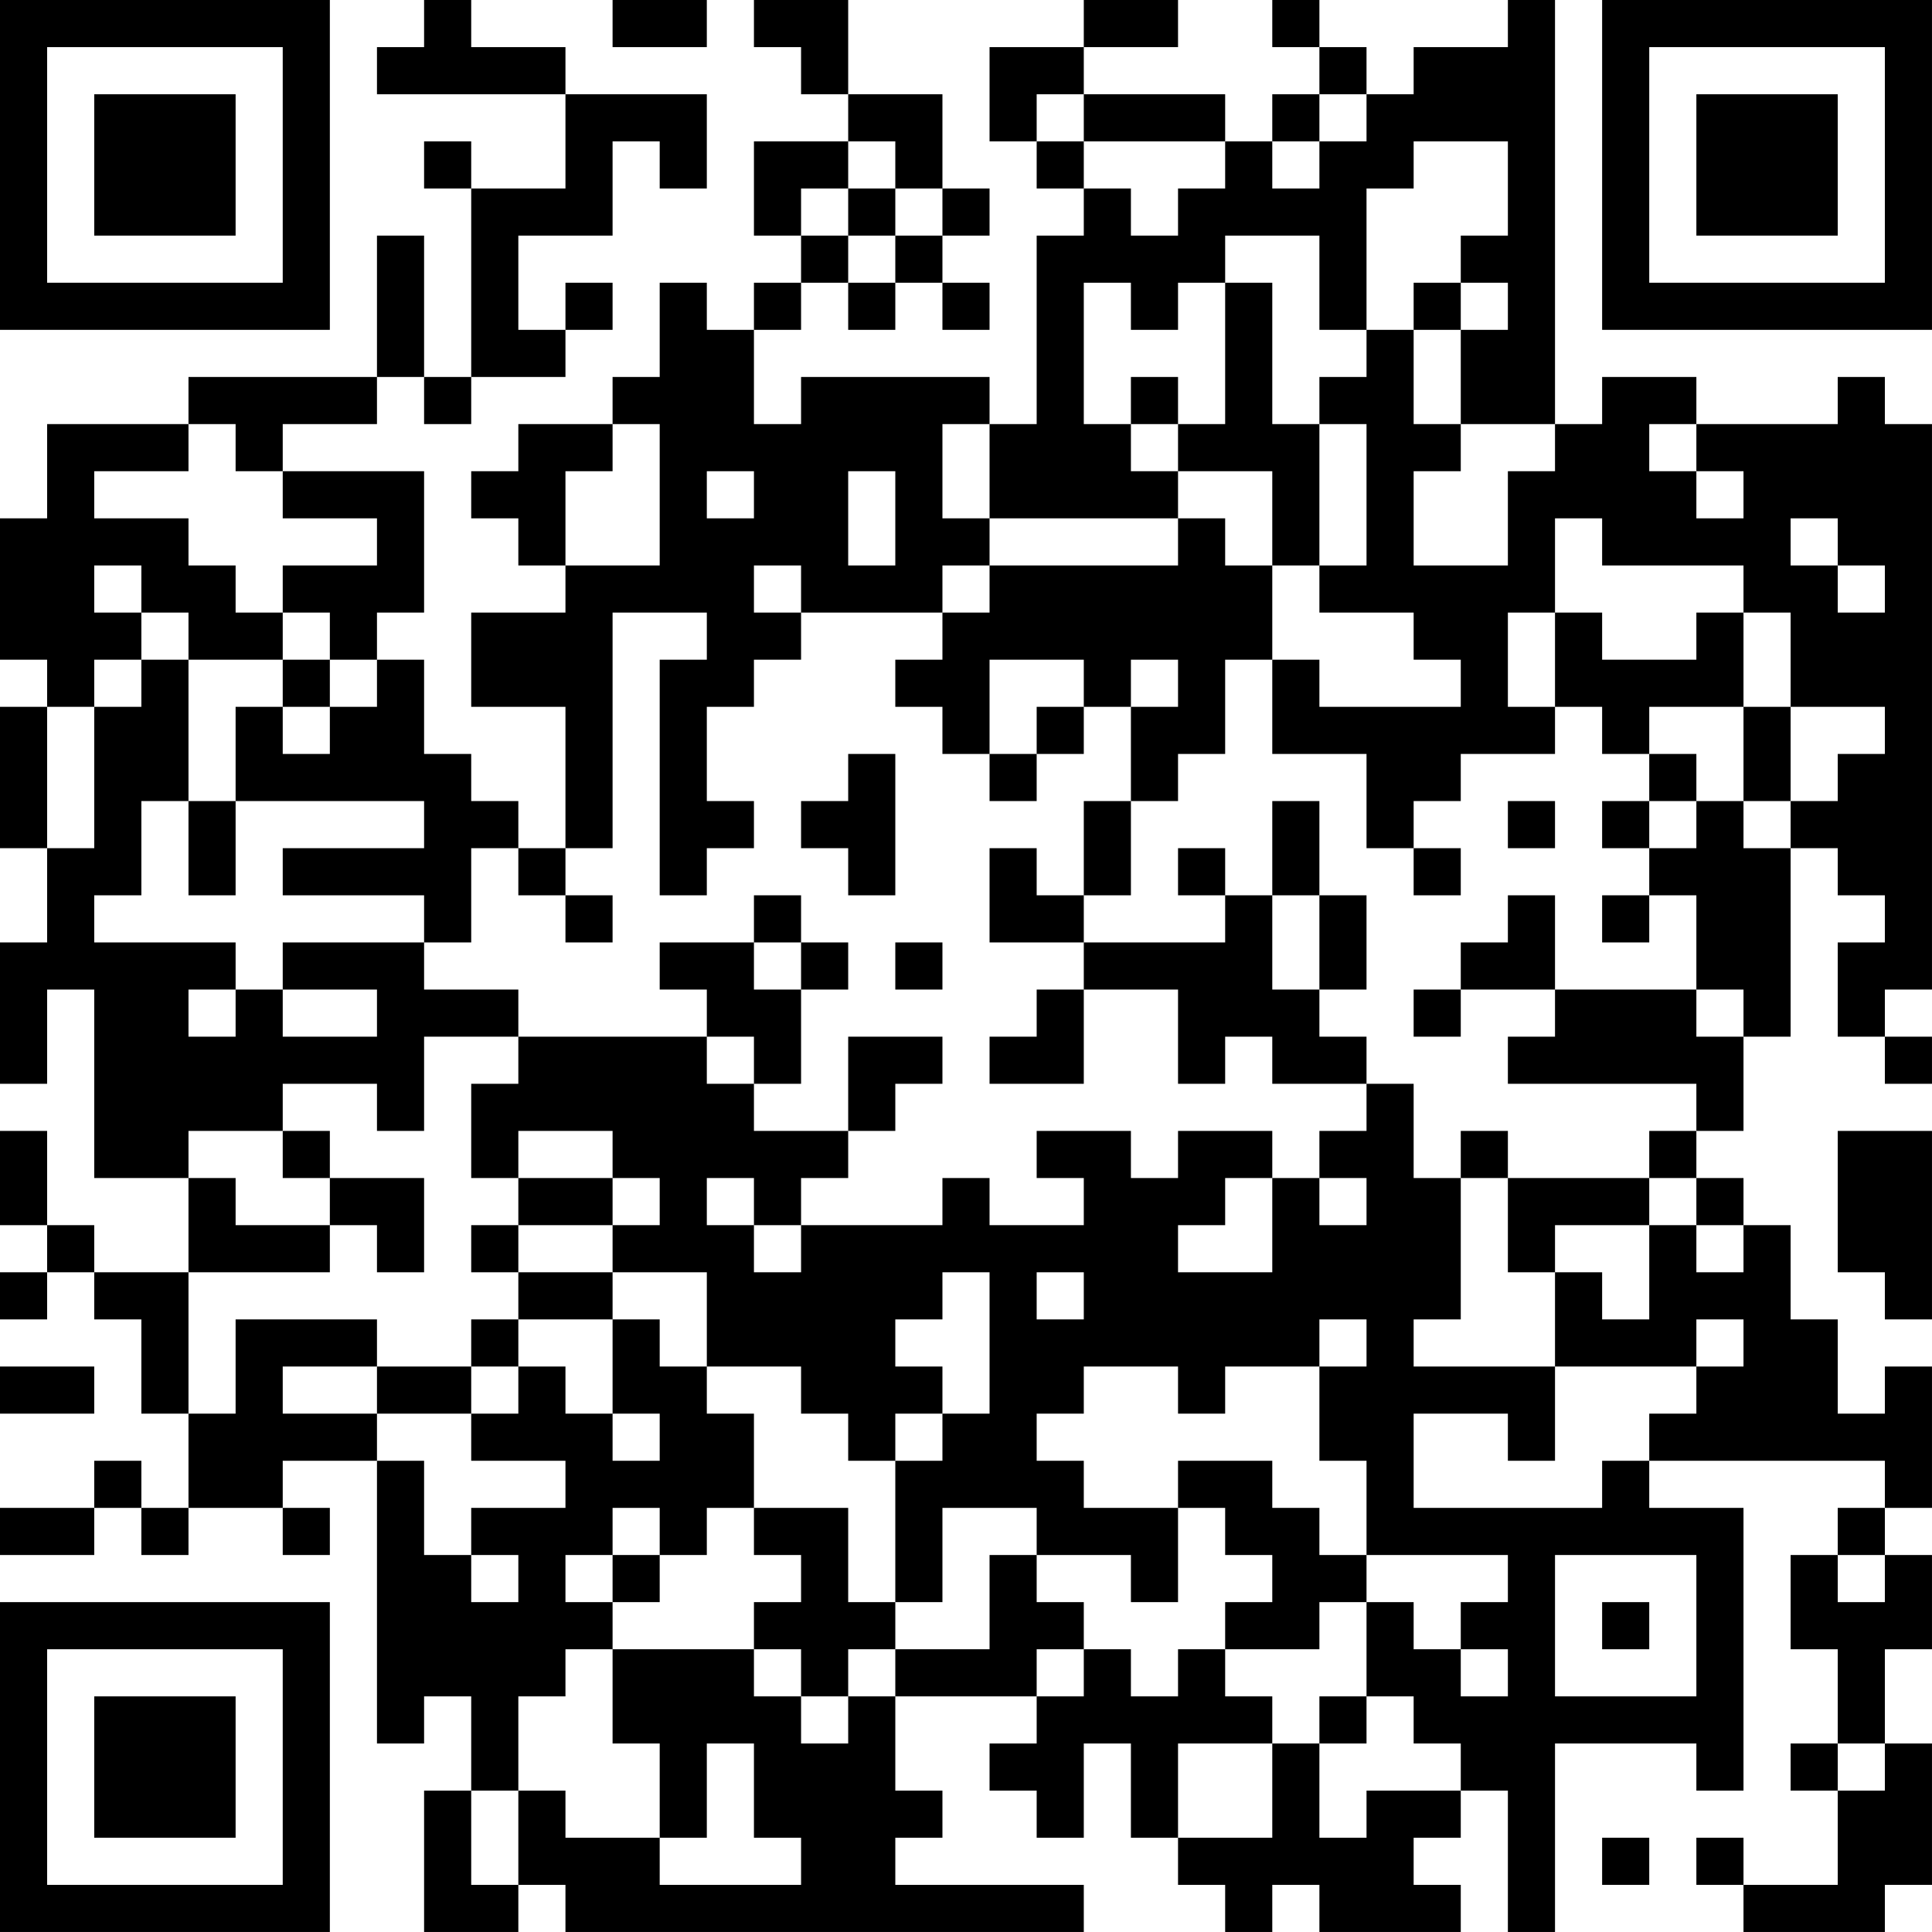 <?xml version="1.0" encoding="UTF-8"?>
<svg xmlns="http://www.w3.org/2000/svg" version="1.1" width="200" height="200" viewBox="0 0 200 200"><rect x="0" y="0" width="200" height="200" fill="#ffffff"/><g transform="scale(4.878)"><g transform="translate(0,0)"><path fill-rule="evenodd" d="M9 0L9 1L8 1L8 2L12 2L12 4L10 4L10 3L9 3L9 4L10 4L10 8L9 8L9 5L8 5L8 8L4 8L4 9L1 9L1 11L0 11L0 14L1 14L1 15L0 15L0 18L1 18L1 20L0 20L0 23L1 23L1 21L2 21L2 25L4 25L4 27L2 27L2 26L1 26L1 24L0 24L0 26L1 26L1 27L0 27L0 28L1 28L1 27L2 27L2 28L3 28L3 30L4 30L4 32L3 32L3 31L2 31L2 32L0 32L0 33L2 33L2 32L3 32L3 33L4 33L4 32L6 32L6 33L7 33L7 32L6 32L6 31L8 31L8 37L9 37L9 36L10 36L10 38L9 38L9 41L11 41L11 40L12 40L12 41L23 41L23 40L19 40L19 39L20 39L20 38L19 38L19 36L22 36L22 37L21 37L21 38L22 38L22 39L23 39L23 37L24 37L24 39L25 39L25 40L26 40L26 41L27 41L27 40L28 40L28 41L31 41L31 40L30 40L30 39L31 39L31 38L32 38L32 41L33 41L33 37L36 37L36 38L37 38L37 32L35 32L35 31L40 31L40 32L39 32L39 33L38 33L38 35L39 35L39 37L38 37L38 38L39 38L39 40L37 40L37 39L36 39L36 40L37 40L37 41L40 41L40 40L41 40L41 37L40 37L40 35L41 35L41 33L40 33L40 32L41 32L41 29L40 29L40 30L39 30L39 28L38 28L38 26L37 26L37 25L36 25L36 24L37 24L37 22L38 22L38 18L39 18L39 19L40 19L40 20L39 20L39 22L40 22L40 23L41 23L41 22L40 22L40 21L41 21L41 9L40 9L40 8L39 8L39 9L36 9L36 8L34 8L34 9L33 9L33 0L32 0L32 1L30 1L30 2L29 2L29 1L28 1L28 0L27 0L27 1L28 1L28 2L27 2L27 3L26 3L26 2L23 2L23 1L25 1L25 0L23 0L23 1L21 1L21 3L22 3L22 4L23 4L23 5L22 5L22 9L21 9L21 8L17 8L17 9L16 9L16 7L17 7L17 6L18 6L18 7L19 7L19 6L20 6L20 7L21 7L21 6L20 6L20 5L21 5L21 4L20 4L20 2L18 2L18 0L16 0L16 1L17 1L17 2L18 2L18 3L16 3L16 5L17 5L17 6L16 6L16 7L15 7L15 6L14 6L14 8L13 8L13 9L11 9L11 10L10 10L10 11L11 11L11 12L12 12L12 13L10 13L10 15L12 15L12 18L11 18L11 17L10 17L10 16L9 16L9 14L8 14L8 13L9 13L9 10L6 10L6 9L8 9L8 8L9 8L9 9L10 9L10 8L12 8L12 7L13 7L13 6L12 6L12 7L11 7L11 5L13 5L13 3L14 3L14 4L15 4L15 2L12 2L12 1L10 1L10 0ZM13 0L13 1L15 1L15 0ZM22 2L22 3L23 3L23 4L24 4L24 5L25 5L25 4L26 4L26 3L23 3L23 2ZM28 2L28 3L27 3L27 4L28 4L28 3L29 3L29 2ZM18 3L18 4L17 4L17 5L18 5L18 6L19 6L19 5L20 5L20 4L19 4L19 3ZM30 3L30 4L29 4L29 7L28 7L28 5L26 5L26 6L25 6L25 7L24 7L24 6L23 6L23 9L24 9L24 10L25 10L25 11L21 11L21 9L20 9L20 11L21 11L21 12L20 12L20 13L17 13L17 12L16 12L16 13L17 13L17 14L16 14L16 15L15 15L15 17L16 17L16 18L15 18L15 19L14 19L14 14L15 14L15 13L13 13L13 18L12 18L12 19L11 19L11 18L10 18L10 20L9 20L9 19L6 19L6 18L9 18L9 17L5 17L5 15L6 15L6 16L7 16L7 15L8 15L8 14L7 14L7 13L6 13L6 12L8 12L8 11L6 11L6 10L5 10L5 9L4 9L4 10L2 10L2 11L4 11L4 12L5 12L5 13L6 13L6 14L4 14L4 13L3 13L3 12L2 12L2 13L3 13L3 14L2 14L2 15L1 15L1 18L2 18L2 15L3 15L3 14L4 14L4 17L3 17L3 19L2 19L2 20L5 20L5 21L4 21L4 22L5 22L5 21L6 21L6 22L8 22L8 21L6 21L6 20L9 20L9 21L11 21L11 22L9 22L9 24L8 24L8 23L6 23L6 24L4 24L4 25L5 25L5 26L7 26L7 27L4 27L4 30L5 30L5 28L8 28L8 29L6 29L6 30L8 30L8 31L9 31L9 33L10 33L10 34L11 34L11 33L10 33L10 32L12 32L12 31L10 31L10 30L11 30L11 29L12 29L12 30L13 30L13 31L14 31L14 30L13 30L13 28L14 28L14 29L15 29L15 30L16 30L16 32L15 32L15 33L14 33L14 32L13 32L13 33L12 33L12 34L13 34L13 35L12 35L12 36L11 36L11 38L10 38L10 40L11 40L11 38L12 38L12 39L14 39L14 40L17 40L17 39L16 39L16 37L15 37L15 39L14 39L14 37L13 37L13 35L16 35L16 36L17 36L17 37L18 37L18 36L19 36L19 35L21 35L21 33L22 33L22 34L23 34L23 35L22 35L22 36L23 36L23 35L24 35L24 36L25 36L25 35L26 35L26 36L27 36L27 37L25 37L25 39L27 39L27 37L28 37L28 39L29 39L29 38L31 38L31 37L30 37L30 36L29 36L29 34L30 34L30 35L31 35L31 36L32 36L32 35L31 35L31 34L32 34L32 33L29 33L29 31L28 31L28 29L29 29L29 28L28 28L28 29L26 29L26 30L25 30L25 29L23 29L23 30L22 30L22 31L23 31L23 32L25 32L25 34L24 34L24 33L22 33L22 32L20 32L20 34L19 34L19 31L20 31L20 30L21 30L21 27L20 27L20 28L19 28L19 29L20 29L20 30L19 30L19 31L18 31L18 30L17 30L17 29L15 29L15 27L13 27L13 26L14 26L14 25L13 25L13 24L11 24L11 25L10 25L10 23L11 23L11 22L15 22L15 23L16 23L16 24L18 24L18 25L17 25L17 26L16 26L16 25L15 25L15 26L16 26L16 27L17 27L17 26L20 26L20 25L21 25L21 26L23 26L23 25L22 25L22 24L24 24L24 25L25 25L25 24L27 24L27 25L26 25L26 26L25 26L25 27L27 27L27 25L28 25L28 26L29 26L29 25L28 25L28 24L29 24L29 23L30 23L30 25L31 25L31 28L30 28L30 29L33 29L33 31L32 31L32 30L30 30L30 32L34 32L34 31L35 31L35 30L36 30L36 29L37 29L37 28L36 28L36 29L33 29L33 27L34 27L34 28L35 28L35 26L36 26L36 27L37 27L37 26L36 26L36 25L35 25L35 24L36 24L36 23L32 23L32 22L33 22L33 21L36 21L36 22L37 22L37 21L36 21L36 19L35 19L35 18L36 18L36 17L37 17L37 18L38 18L38 17L39 17L39 16L40 16L40 15L38 15L38 13L37 13L37 12L34 12L34 11L33 11L33 13L32 13L32 15L33 15L33 16L31 16L31 17L30 17L30 18L29 18L29 16L27 16L27 14L28 14L28 15L31 15L31 14L30 14L30 13L28 13L28 12L29 12L29 9L28 9L28 8L29 8L29 7L30 7L30 9L31 9L31 10L30 10L30 12L32 12L32 10L33 10L33 9L31 9L31 7L32 7L32 6L31 6L31 5L32 5L32 3ZM18 4L18 5L19 5L19 4ZM26 6L26 9L25 9L25 8L24 8L24 9L25 9L25 10L27 10L27 12L26 12L26 11L25 11L25 12L21 12L21 13L20 13L20 14L19 14L19 15L20 15L20 16L21 16L21 17L22 17L22 16L23 16L23 15L24 15L24 17L23 17L23 19L22 19L22 18L21 18L21 20L23 20L23 21L22 21L22 22L21 22L21 23L23 23L23 21L25 21L25 23L26 23L26 22L27 22L27 23L29 23L29 22L28 22L28 21L29 21L29 19L28 19L28 17L27 17L27 19L26 19L26 18L25 18L25 19L26 19L26 20L23 20L23 19L24 19L24 17L25 17L25 16L26 16L26 14L27 14L27 12L28 12L28 9L27 9L27 6ZM30 6L30 7L31 7L31 6ZM13 9L13 10L12 10L12 12L14 12L14 9ZM35 9L35 10L36 10L36 11L37 11L37 10L36 10L36 9ZM15 10L15 11L16 11L16 10ZM18 10L18 12L19 12L19 10ZM38 11L38 12L39 12L39 13L40 13L40 12L39 12L39 11ZM33 13L33 15L34 15L34 16L35 16L35 17L34 17L34 18L35 18L35 17L36 17L36 16L35 16L35 15L37 15L37 17L38 17L38 15L37 15L37 13L36 13L36 14L34 14L34 13ZM6 14L6 15L7 15L7 14ZM21 14L21 16L22 16L22 15L23 15L23 14ZM24 14L24 15L25 15L25 14ZM18 16L18 17L17 17L17 18L18 18L18 19L19 19L19 16ZM4 17L4 19L5 19L5 17ZM32 17L32 18L33 18L33 17ZM30 18L30 19L31 19L31 18ZM12 19L12 20L13 20L13 19ZM16 19L16 20L14 20L14 21L15 21L15 22L16 22L16 23L17 23L17 21L18 21L18 20L17 20L17 19ZM27 19L27 21L28 21L28 19ZM32 19L32 20L31 20L31 21L30 21L30 22L31 22L31 21L33 21L33 19ZM34 19L34 20L35 20L35 19ZM16 20L16 21L17 21L17 20ZM19 20L19 21L20 21L20 20ZM18 22L18 24L19 24L19 23L20 23L20 22ZM6 24L6 25L7 25L7 26L8 26L8 27L9 27L9 25L7 25L7 24ZM31 24L31 25L32 25L32 27L33 27L33 26L35 26L35 25L32 25L32 24ZM39 24L39 27L40 27L40 28L41 28L41 24ZM11 25L11 26L10 26L10 27L11 27L11 28L10 28L10 29L8 29L8 30L10 30L10 29L11 29L11 28L13 28L13 27L11 27L11 26L13 26L13 25ZM22 27L22 28L23 28L23 27ZM0 29L0 30L2 30L2 29ZM25 31L25 32L26 32L26 33L27 33L27 34L26 34L26 35L28 35L28 34L29 34L29 33L28 33L28 32L27 32L27 31ZM16 32L16 33L17 33L17 34L16 34L16 35L17 35L17 36L18 36L18 35L19 35L19 34L18 34L18 32ZM13 33L13 34L14 34L14 33ZM33 33L33 36L36 36L36 33ZM39 33L39 34L40 34L40 33ZM34 34L34 35L35 35L35 34ZM28 36L28 37L29 37L29 36ZM39 37L39 38L40 38L40 37ZM34 39L34 40L35 40L35 39ZM0 0L0 7L7 7L7 0ZM1 1L1 6L6 6L6 1ZM2 2L2 5L5 5L5 2ZM34 0L34 7L41 7L41 0ZM35 1L35 6L40 6L40 1ZM36 2L36 5L39 5L39 2ZM0 34L0 41L7 41L7 34ZM1 35L1 40L6 40L6 35ZM2 36L2 39L5 39L5 36Z" fill="#000000"/></g></g></svg>
